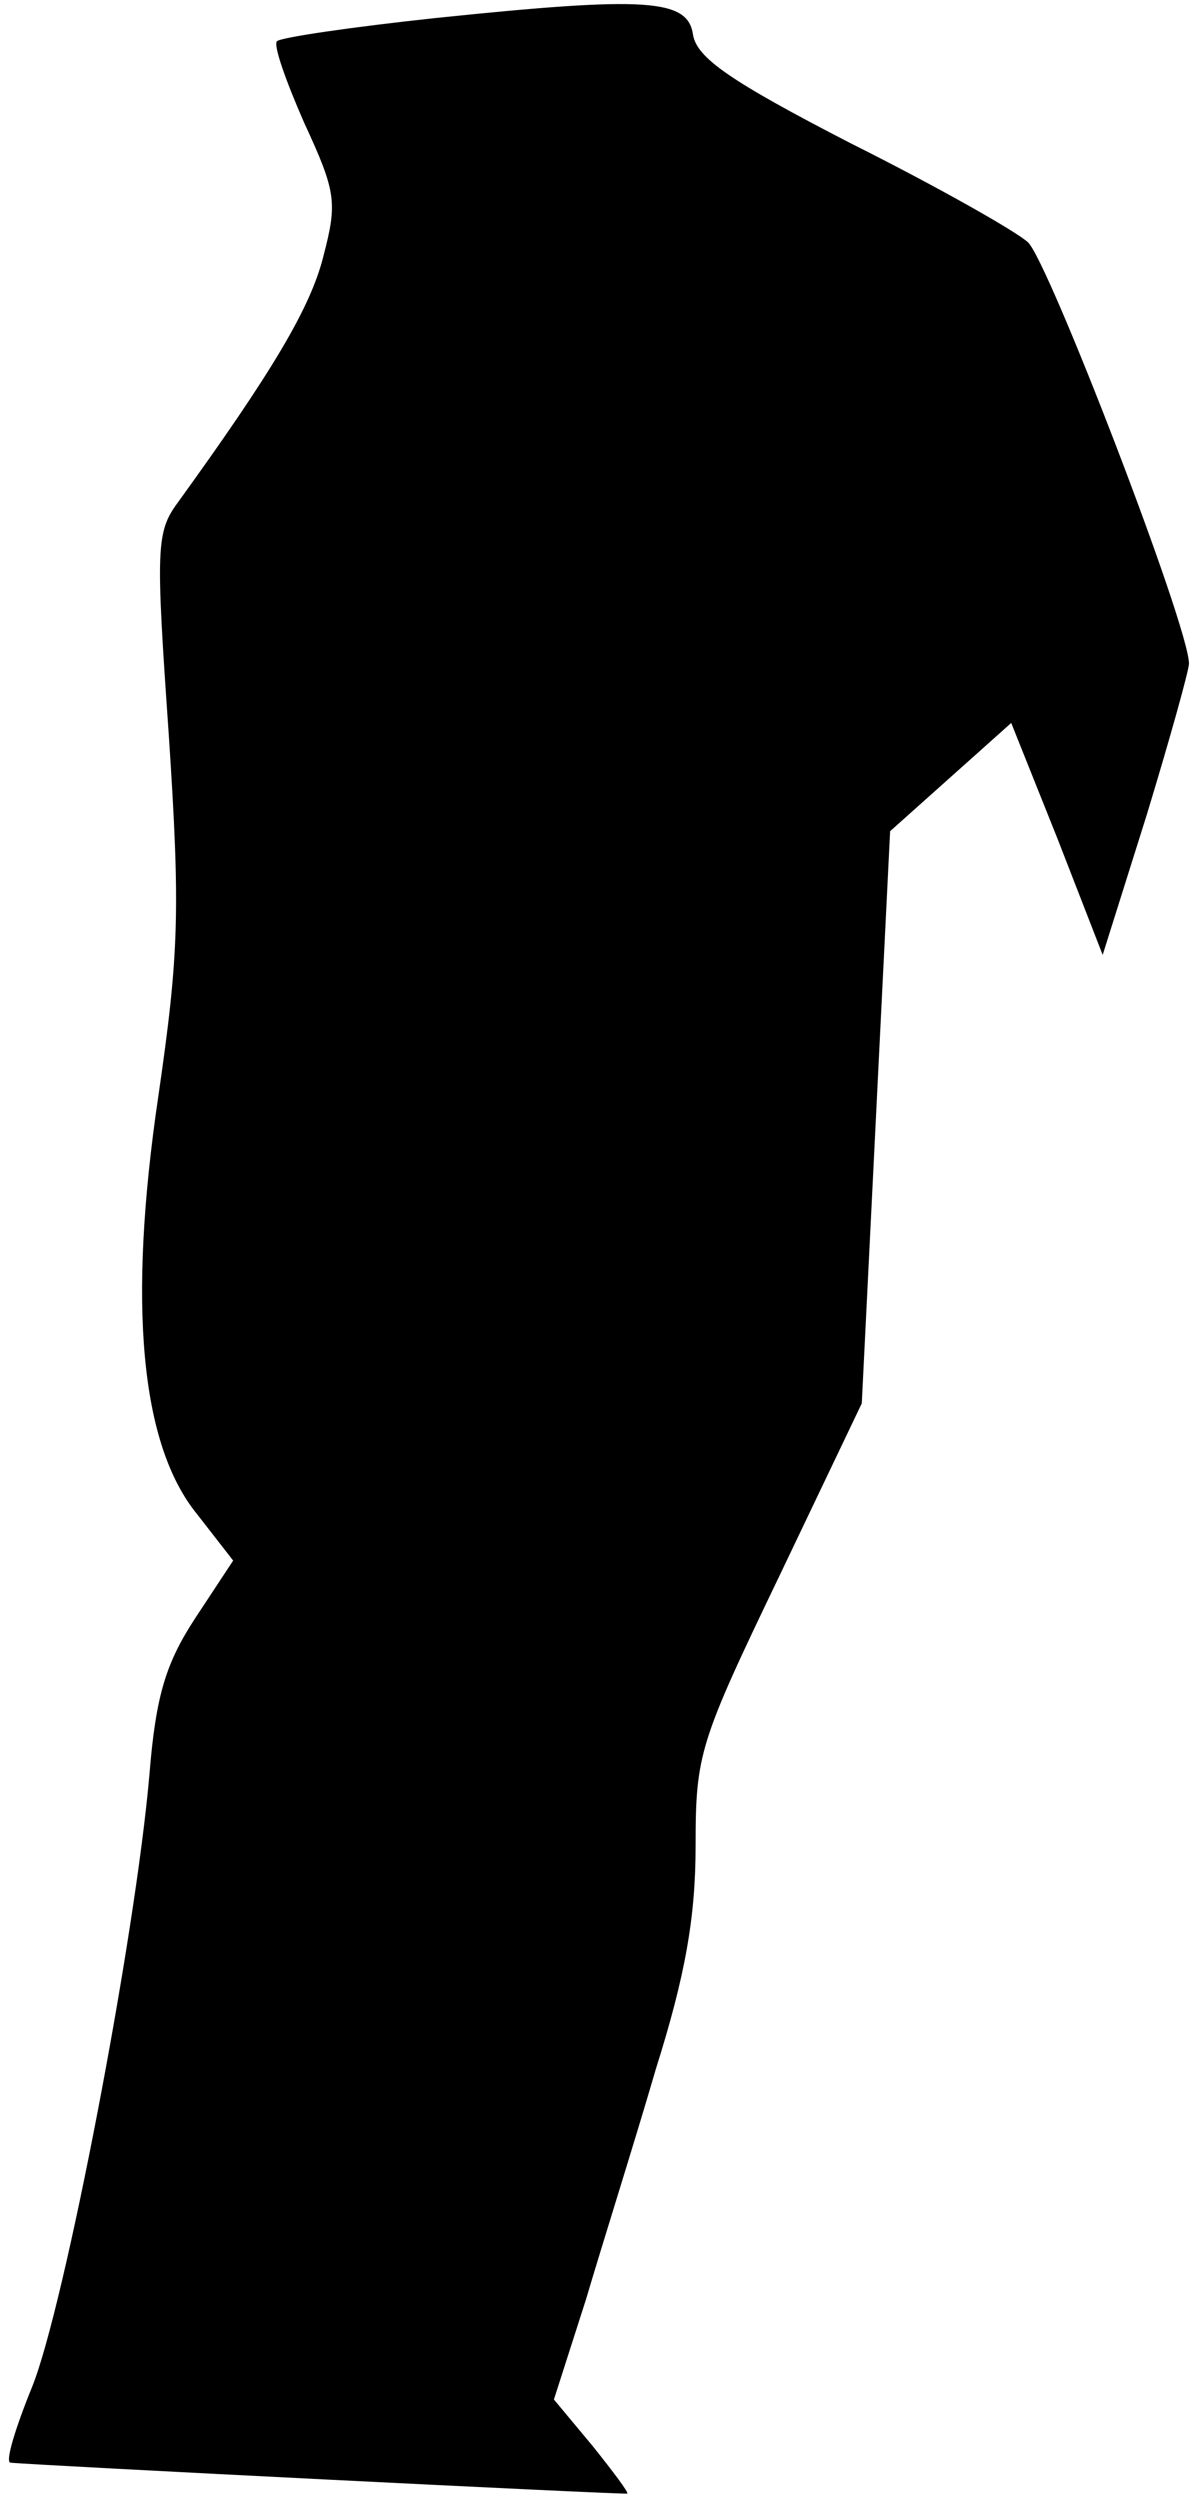 <?xml version="1.0" standalone="no"?>
<!DOCTYPE svg PUBLIC "-//W3C//DTD SVG 20010904//EN"
 "http://www.w3.org/TR/2001/REC-SVG-20010904/DTD/svg10.dtd">
<svg version="1.0" xmlns="http://www.w3.org/2000/svg"
 width="93pt" height="194pt" viewBox="0 0 93 194"
 preserveAspectRatio="xMidYMid meet">
<g transform="translate(0,194) scale(0.1,-0.1)"
fill="#000000" stroke="none">
<path fill="#000000" stroke="none" d="M338 1926 c-65 -7 -120 -15 -123 -18
-3 -3 7 -31 21 -63 25 -54 26 -62 15 -104 -10 -40 -40 -90 -113 -191 -17 -23
-17 -36 -7 -180 9 -136 8 -170 -8 -280 -24 -162 -14 -271 30 -325 l28 -36 -29
-44 c-23 -35 -31 -60 -36 -122 -11 -127 -66 -413 -91 -475 -13 -32 -21 -58
-17 -59 19 -2 477 -25 479 -24 1 1 -11 17 -27 37 l-30 36 25 78 c13 44 38 123
54 178 23 73 31 118 31 174 0 71 3 80 65 209 l64 134 11 222 11 222 47 42 47
42 36 -90 35 -90 34 108 c18 59 33 113 33 118 0 29 -109 312 -125 327 -10 9
-72 44 -138 77 -93 48 -119 66 -122 84 -4 28 -36 30 -200 13z"/>
</g>
</svg>
